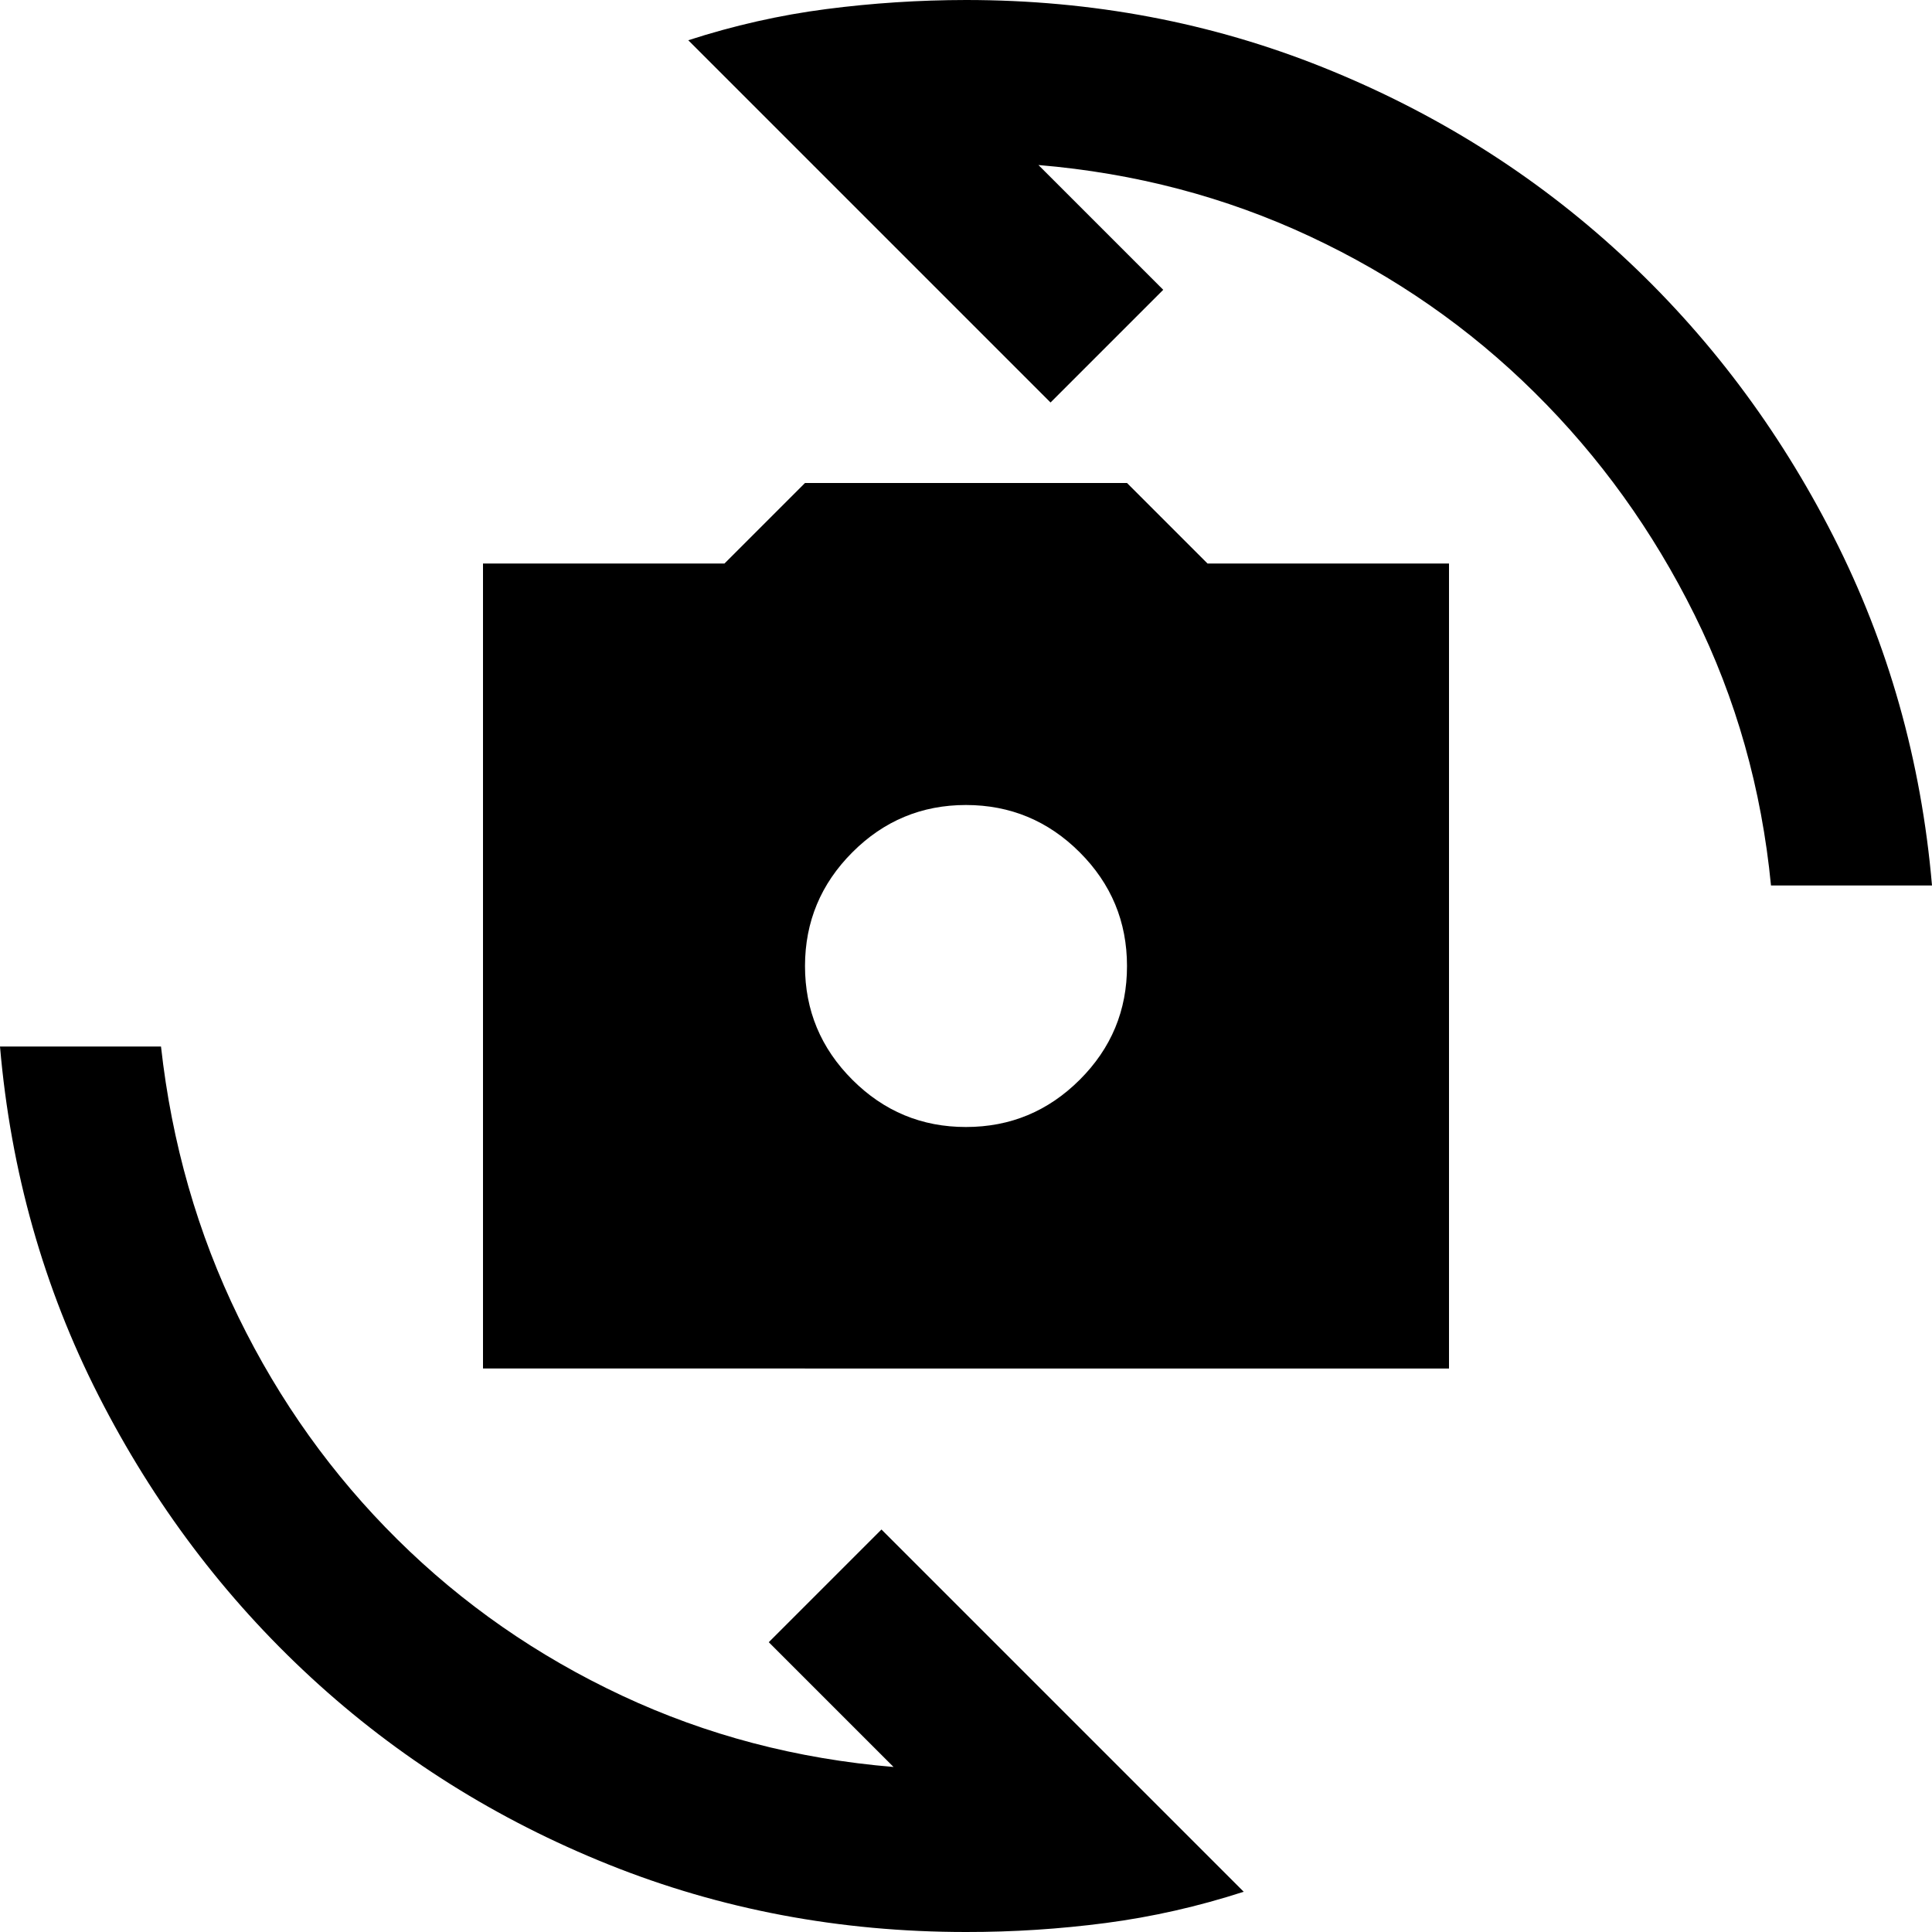 <svg xmlns="http://www.w3.org/2000/svg" width="1em" height="1em" viewBox="0 0 24 24"><path fill="currentColor" d="M6 17V7h3l1-1h4l1 1h3v10zm6-3q.825 0 1.413-.587T14 12q0-.825-.587-1.412T12 10q-.825 0-1.412.588T10 12q0 .825.588 1.413T12 14M8.55.5Q9.4.225 10.263.113T12 0q2.35 0 4.438.838t3.7 2.325q1.612 1.487 2.637 3.5T24 11h-2q-.175-1.8-.95-3.363t-1.988-2.762q-1.212-1.2-2.787-1.937T12.9 2.05l1.55 1.55l-1.4 1.4zm6.9 23q-.85.275-1.712.388T12 24q-2.35 0-4.437-.837t-3.7-2.325q-1.613-1.488-2.638-3.5T0 13h2q.2 1.8.963 3.363t1.975 2.762q1.212 1.2 2.787 1.938t3.375.887L9.55 20.4l1.4-1.4z"/></svg>